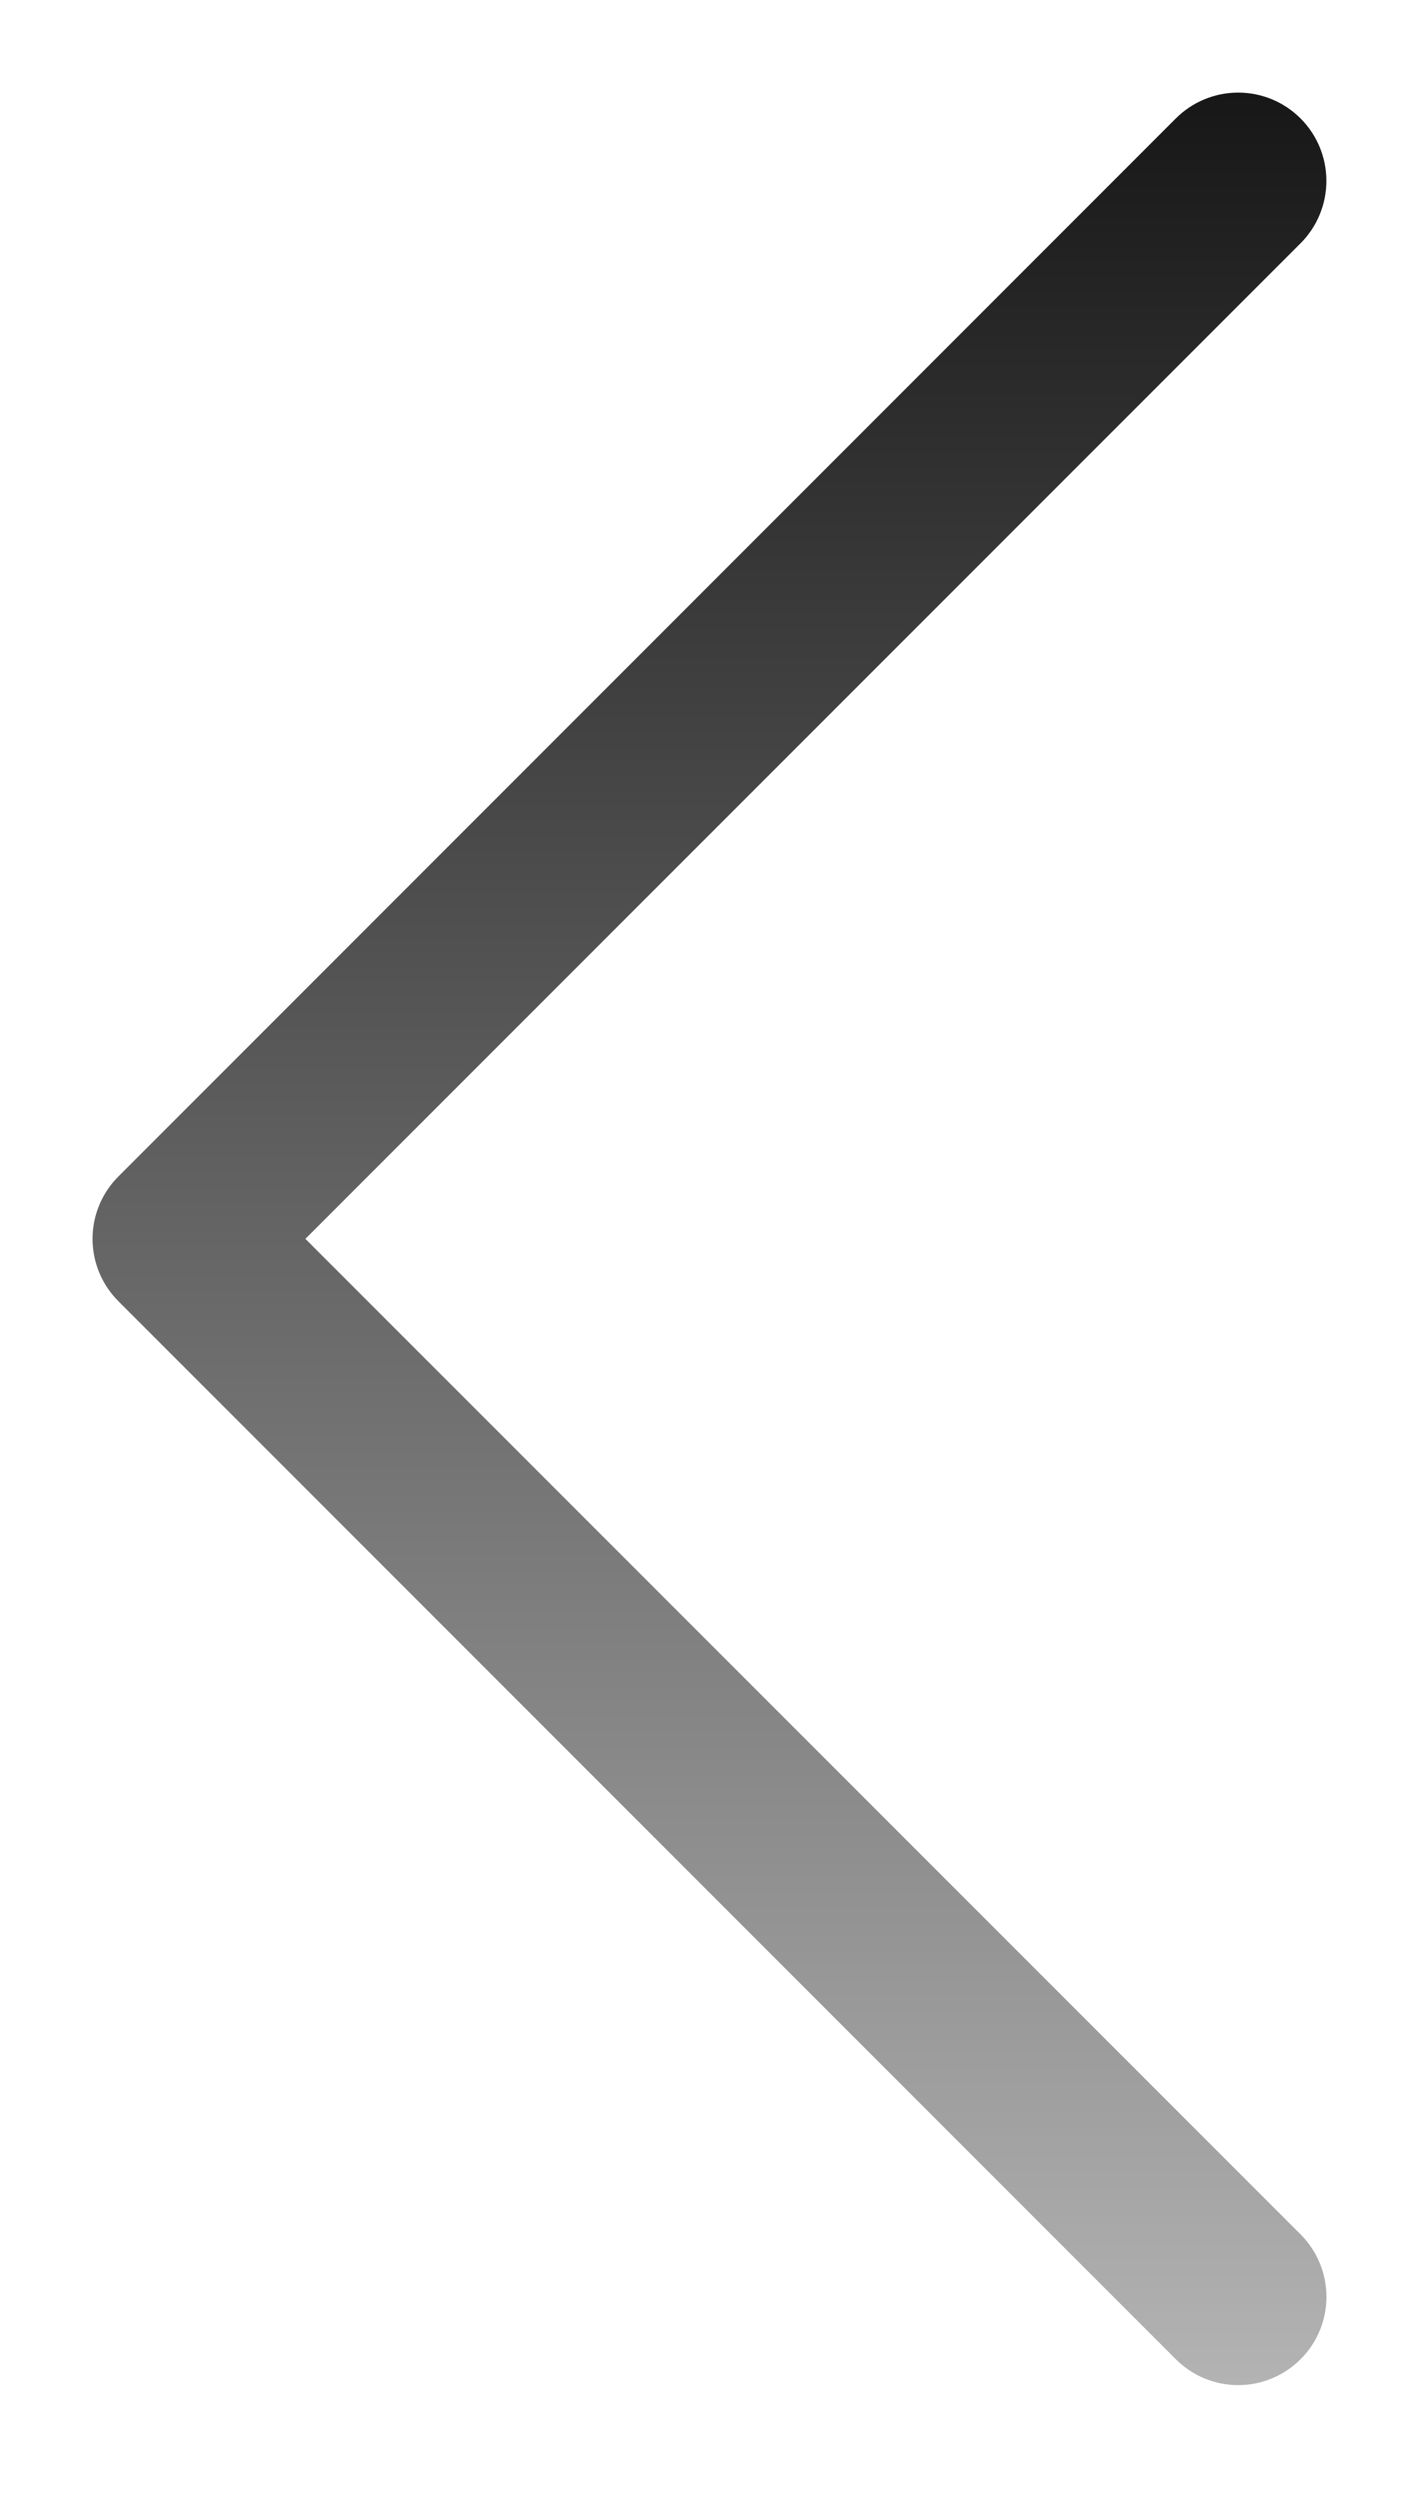<svg width="46" height="81" viewBox="0 0 46 81" fill="none" xmlns="http://www.w3.org/2000/svg">
<g filter="url(#filter0_d_1_123)">
<path fill-rule="evenodd" clip-rule="evenodd" d="M41.161 75.436C40.895 75.702 40.58 75.913 40.233 76.057C39.886 76.201 39.514 76.275 39.139 76.275C38.763 76.275 38.391 76.201 38.044 76.057C37.697 75.913 37.382 75.702 37.116 75.436L2.839 41.159C2.573 40.894 2.362 40.579 2.218 40.232C2.074 39.885 2 39.513 2 39.137C2 38.761 2.074 38.389 2.218 38.042C2.362 37.695 2.573 37.38 2.839 37.115L37.116 2.838C37.653 2.301 38.38 2 39.139 2C39.897 2 40.624 2.301 41.161 2.838C41.697 3.374 41.998 4.101 41.998 4.86C41.998 5.618 41.697 6.346 41.161 6.882L8.9 39.137L41.161 71.391C41.427 71.657 41.638 71.972 41.782 72.319C41.926 72.666 42 73.038 42 73.414C42 73.79 41.926 74.162 41.782 74.509C41.638 74.856 41.427 75.171 41.161 75.436Z" fill="url(#paint0_linear_1_123)"/>
</g>
<defs>
<filter id="filter0_d_1_123" x="0" y="0" width="46" height="80.275" filterUnits="userSpaceOnUse" color-interpolation-filters="sRGB">
<feFlood flood-opacity="0" result="BackgroundImageFix"/>
<feColorMatrix in="SourceAlpha" type="matrix" values="0 0 0 0 0 0 0 0 0 0 0 0 0 0 0 0 0 0 127 0" result="hardAlpha"/>
<feOffset dx="1" dy="1"/>
<feGaussianBlur stdDeviation="1.5"/>
<feComposite in2="hardAlpha" operator="out"/>
<feColorMatrix type="matrix" values="0 0 0 0 0 0 0 0 0 0 0 0 0 0 0 0 0 0 0.25 0"/>
<feBlend mode="normal" in2="BackgroundImageFix" result="effect1_dropShadow_1_123"/>
<feBlend mode="normal" in="SourceGraphic" in2="effect1_dropShadow_1_123" result="shape"/>
</filter>
<linearGradient id="paint0_linear_1_123" x1="22" y1="76.275" x2="22" y2="2" gradientUnits="userSpaceOnUse">
<stop stop-color="#B3B3B3"/>
<stop offset="1" stop-color="#171717"/>
</linearGradient>
</defs>
</svg>
